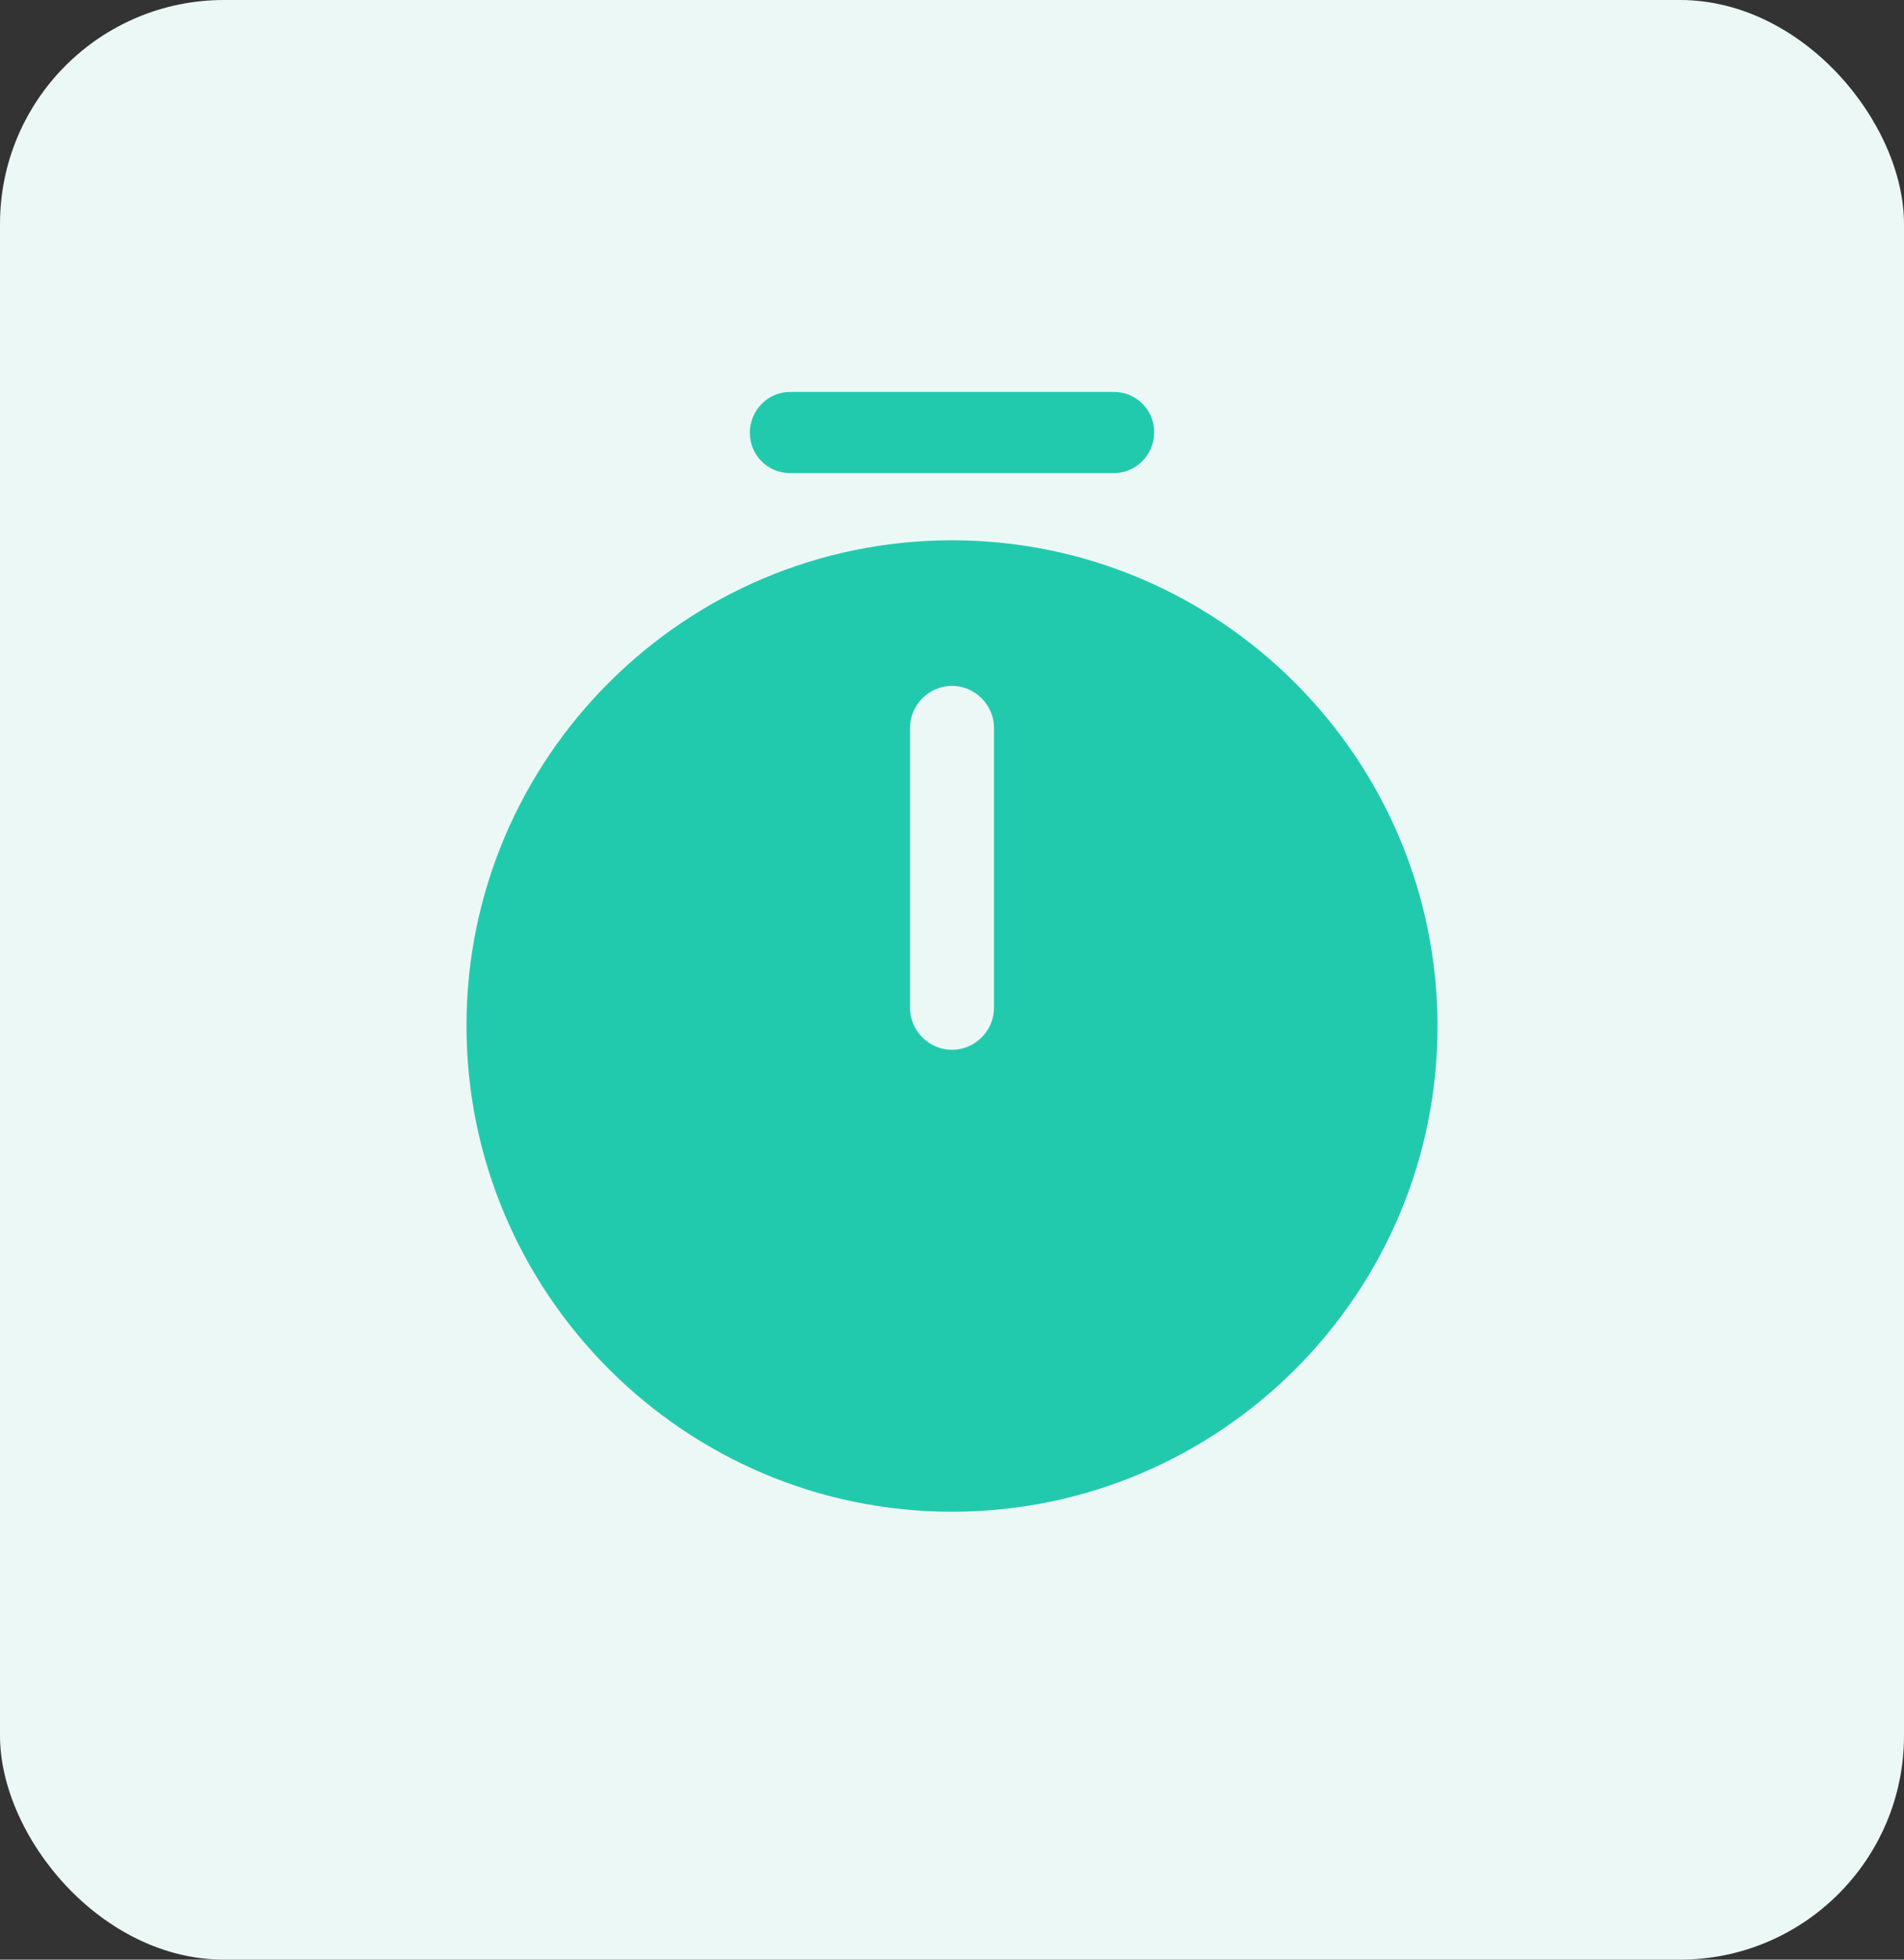<svg width="34" height="35" viewBox="0 0 34 35" fill="none" xmlns="http://www.w3.org/2000/svg">
<rect x="0" y="0" width="34" height="35" fill="#333333" stroke="none"/>
<rect width="34" height="35" rx="4" fill="#ECF8F6"/>
<path d="M17 9.65C12.22 9.65 8.33 13.54 8.33 18.32C8.33 23.1 12.22 27 17 27C21.78 27 25.67 23.11 25.67 18.33C25.67 13.55 21.78 9.65 17 9.65ZM17.75 18C17.75 18.41 17.41 18.75 17 18.75C16.59 18.75 16.25 18.41 16.25 18V13C16.25 12.59 16.59 12.25 17 12.25C17.41 12.25 17.75 12.59 17.75 13V18Z" fill="#22CAAD"/>
<path d="M19.89 8.45H14.11C13.71 8.45 13.39 8.13 13.39 7.73C13.39 7.33 13.71 7 14.11 7H19.89C20.29 7 20.61 7.32 20.61 7.72C20.61 8.12 20.29 8.45 19.89 8.45Z" fill="#22CAAD"/>
</svg>
